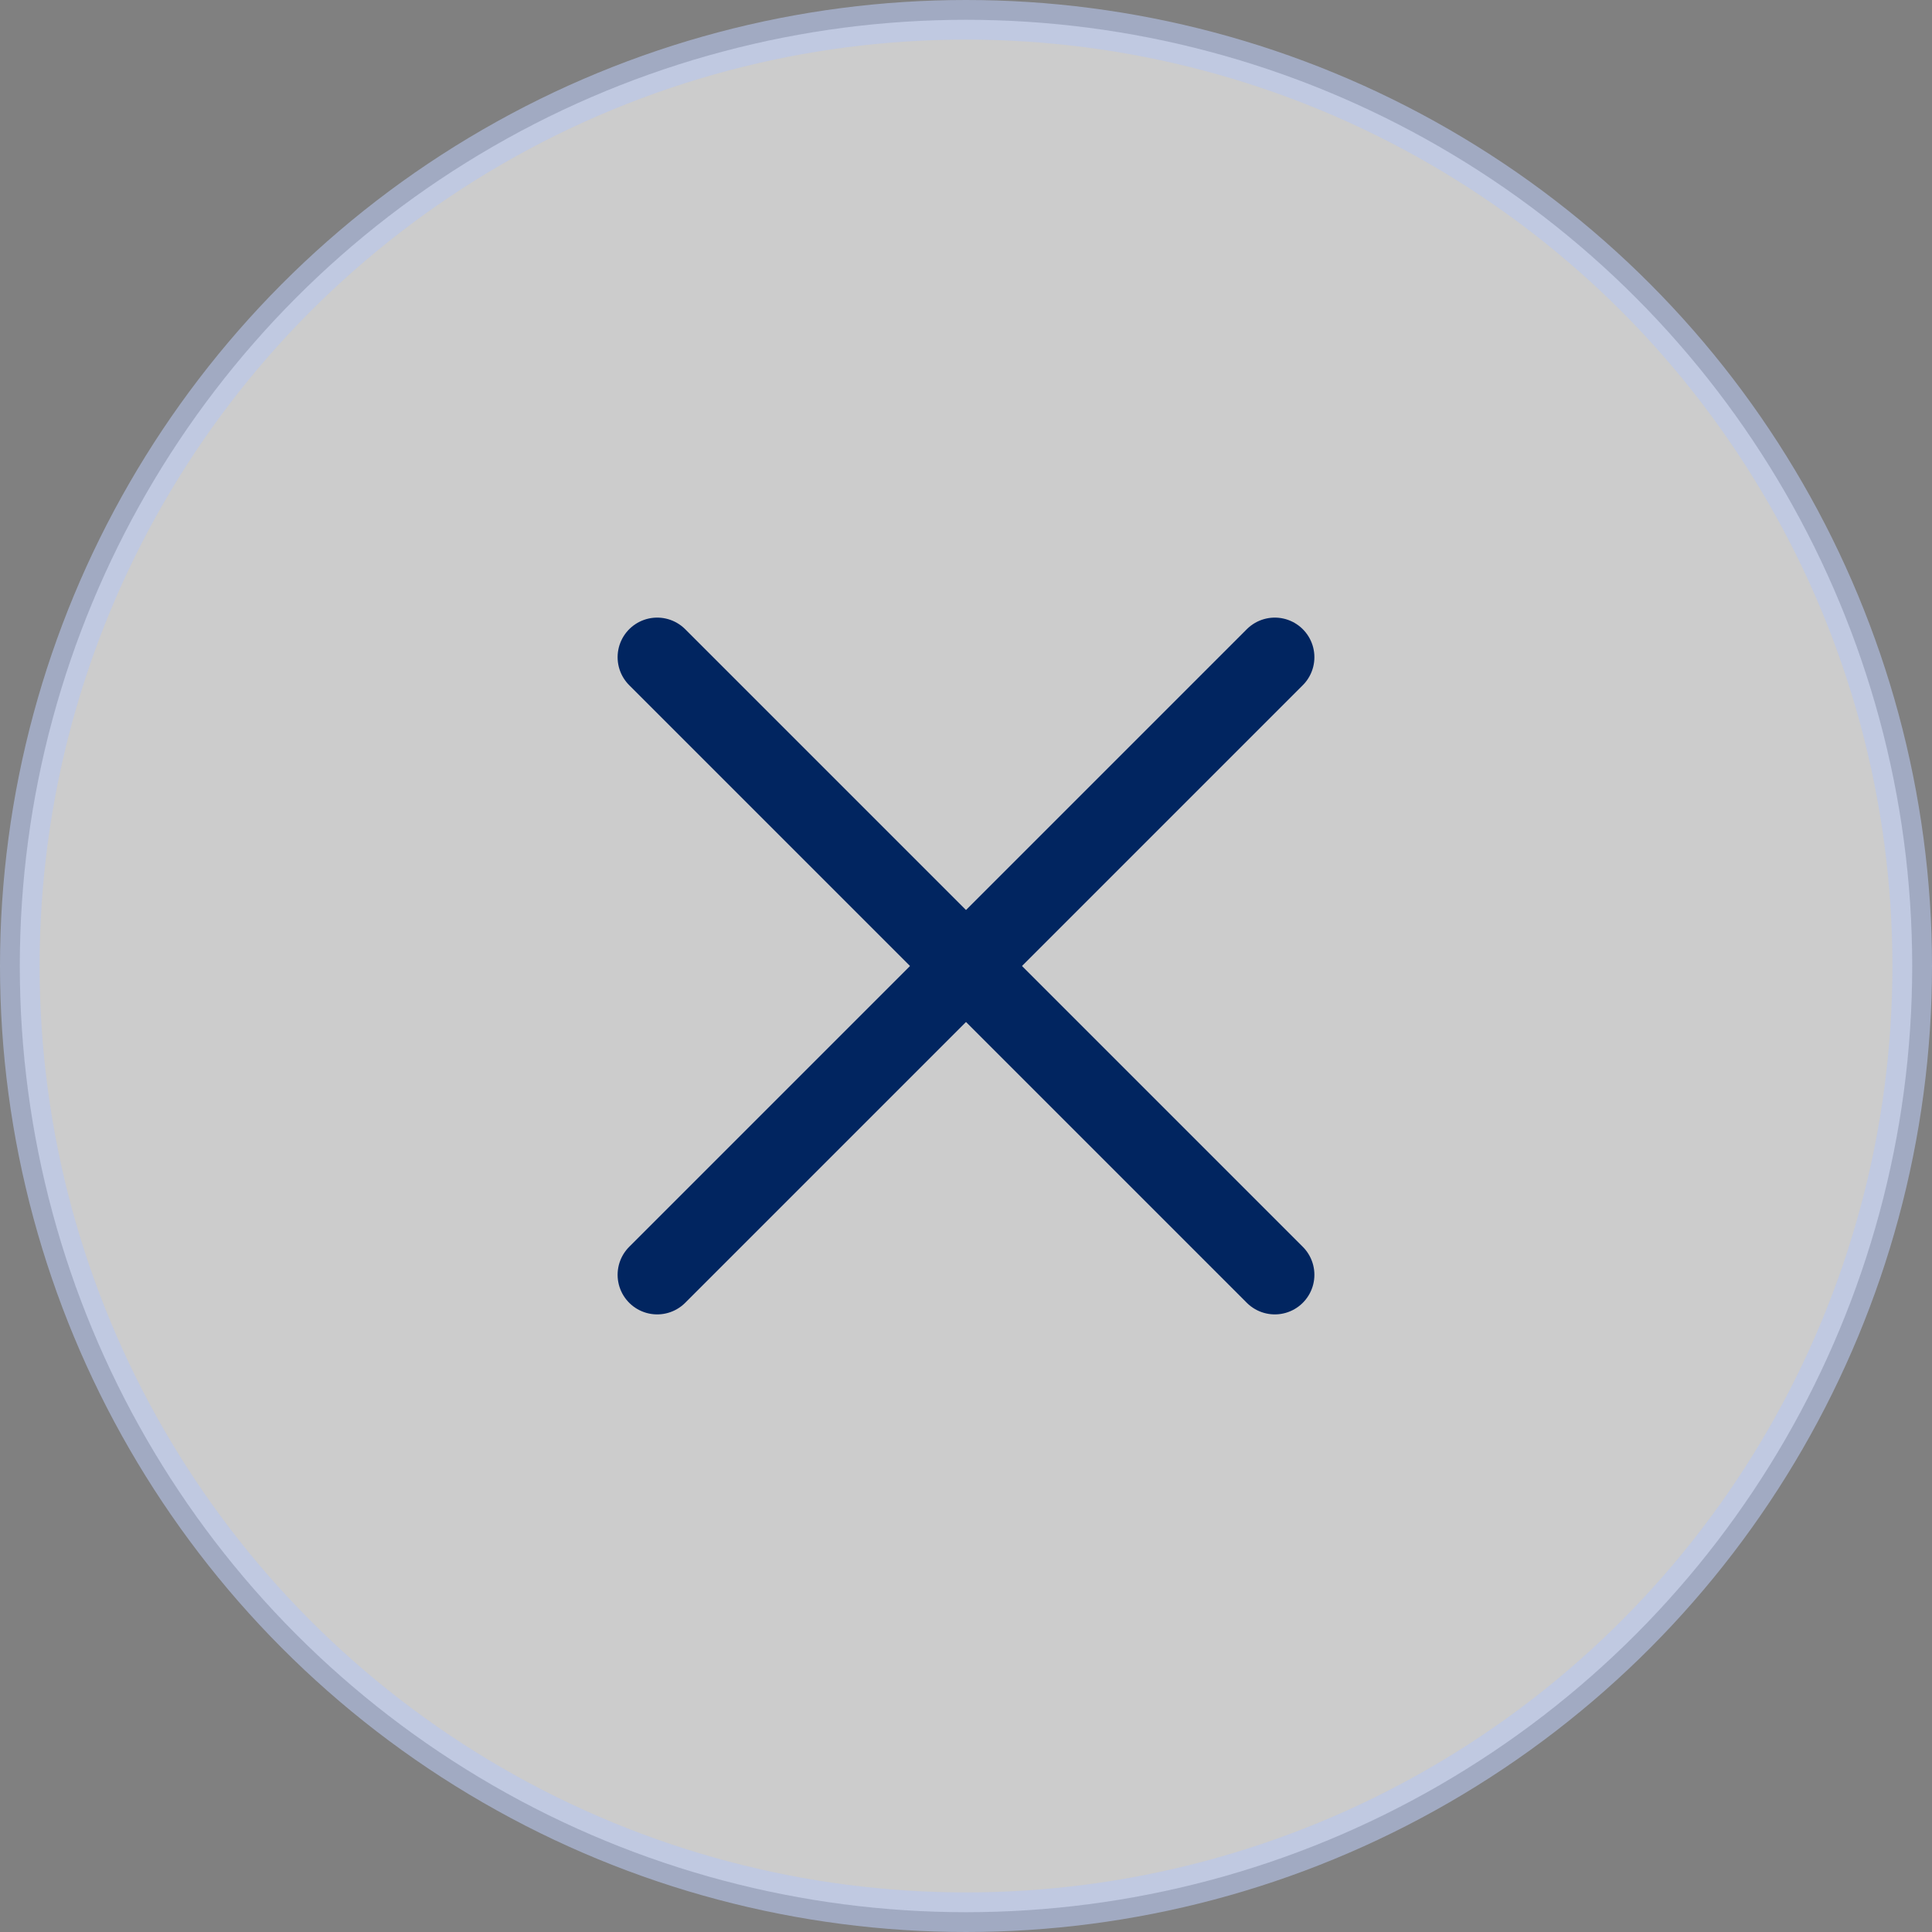 <!-- Generator: Adobe Illustrator 24.2.3, SVG Export Plug-In  -->
<svg version="1.1" xmlns="http://www.w3.org/2000/svg" xmlns:xlink="http://www.w3.org/1999/xlink" x="0px" y="0px" width="48.8px"
	 height="48.8px" viewBox="0 0 48.8 48.8" style="overflow:visible;enable-background:new 0 0 48.8 48.8;" xml:space="preserve">
<rect x="0" y="0" width="48.8" height="48.8" fill="#808080" stroke="none"/>
<style type="text/css">
	.st0{opacity:0.6;fill:#FFFFFF;stroke:#B7C6EF;stroke-linecap:square;stroke-miterlimit:10;}
	.st1{fill:none;stroke:#012560;stroke-width:2;stroke-linecap:round;stroke-linejoin:round;stroke-miterlimit:10;}
</style>
<defs>
</defs>
<g>
	<circle class="st0" cx="24.4" cy="24.4" r="23.9"/>
	<g>
		<line class="st1" x1="32.2" y1="16.6" x2="16.6" y2="32.2"/>
		<line class="st1" x1="16.6" y1="16.6" x2="32.2" y2="32.2"/>
	</g>
</g>
</svg>
